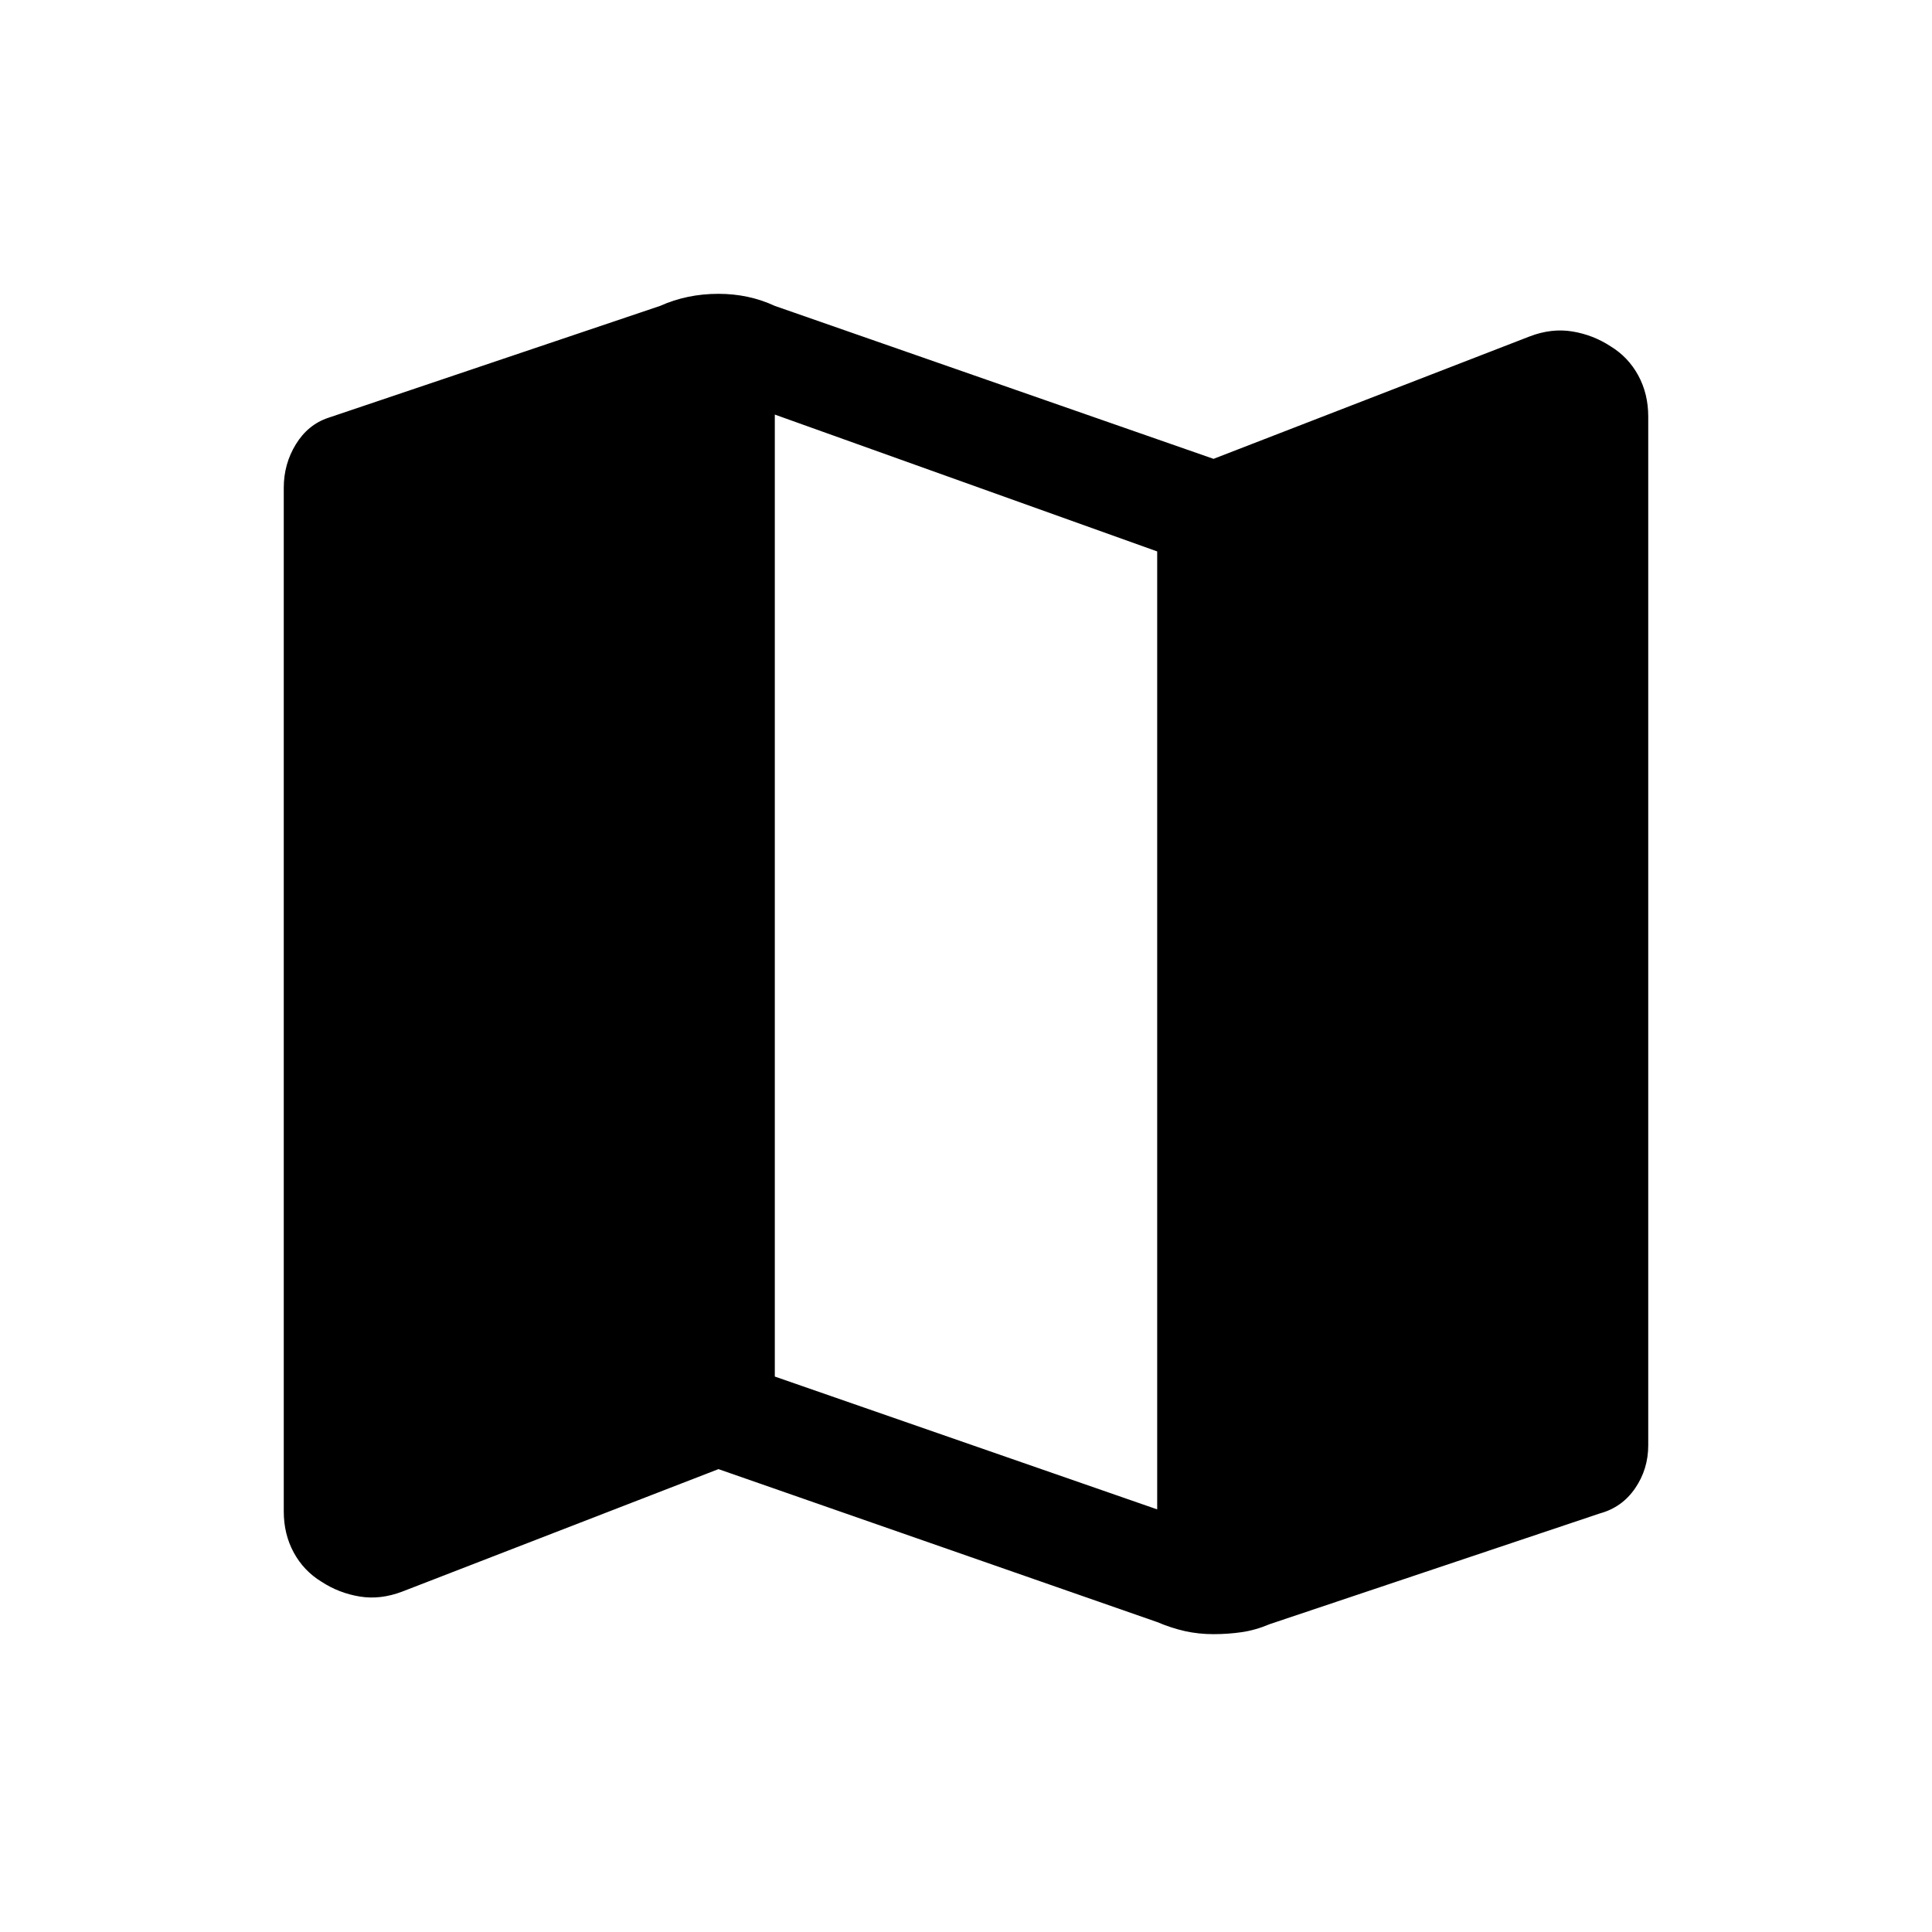 <svg xmlns="http://www.w3.org/2000/svg" height="24" viewBox="0 -960 960 960" width="24"><path d="m575-154-218-76-157.09 60.84Q189-165 178.71-166.7q-10.29-1.69-18.96-7.35-8.82-5.37-13.79-14.5Q141-197.68 141-209v-508.65q0-11.78 6-21.57 6-9.78 16.05-13.15L328-808q6.69-3 13.94-4.5 7.25-1.5 15.06-1.5 7.54 0 14.54 1.5 7 1.5 13.46 4.5l218 76 157.09-60.84q10.91-4.16 21.2-2.46 10.29 1.69 18.96 7.35 8.82 5.37 13.79 14.5Q819-764.32 819-753v511.16q0 11.84-6.5 21.34T795-208l-164 55q-7.08 3-13.9 4-6.83 1-14.17 1-7.35 0-14.1-1.5T575-154Zm0-56v-476l-190-68v478l190 66Z"/></svg>